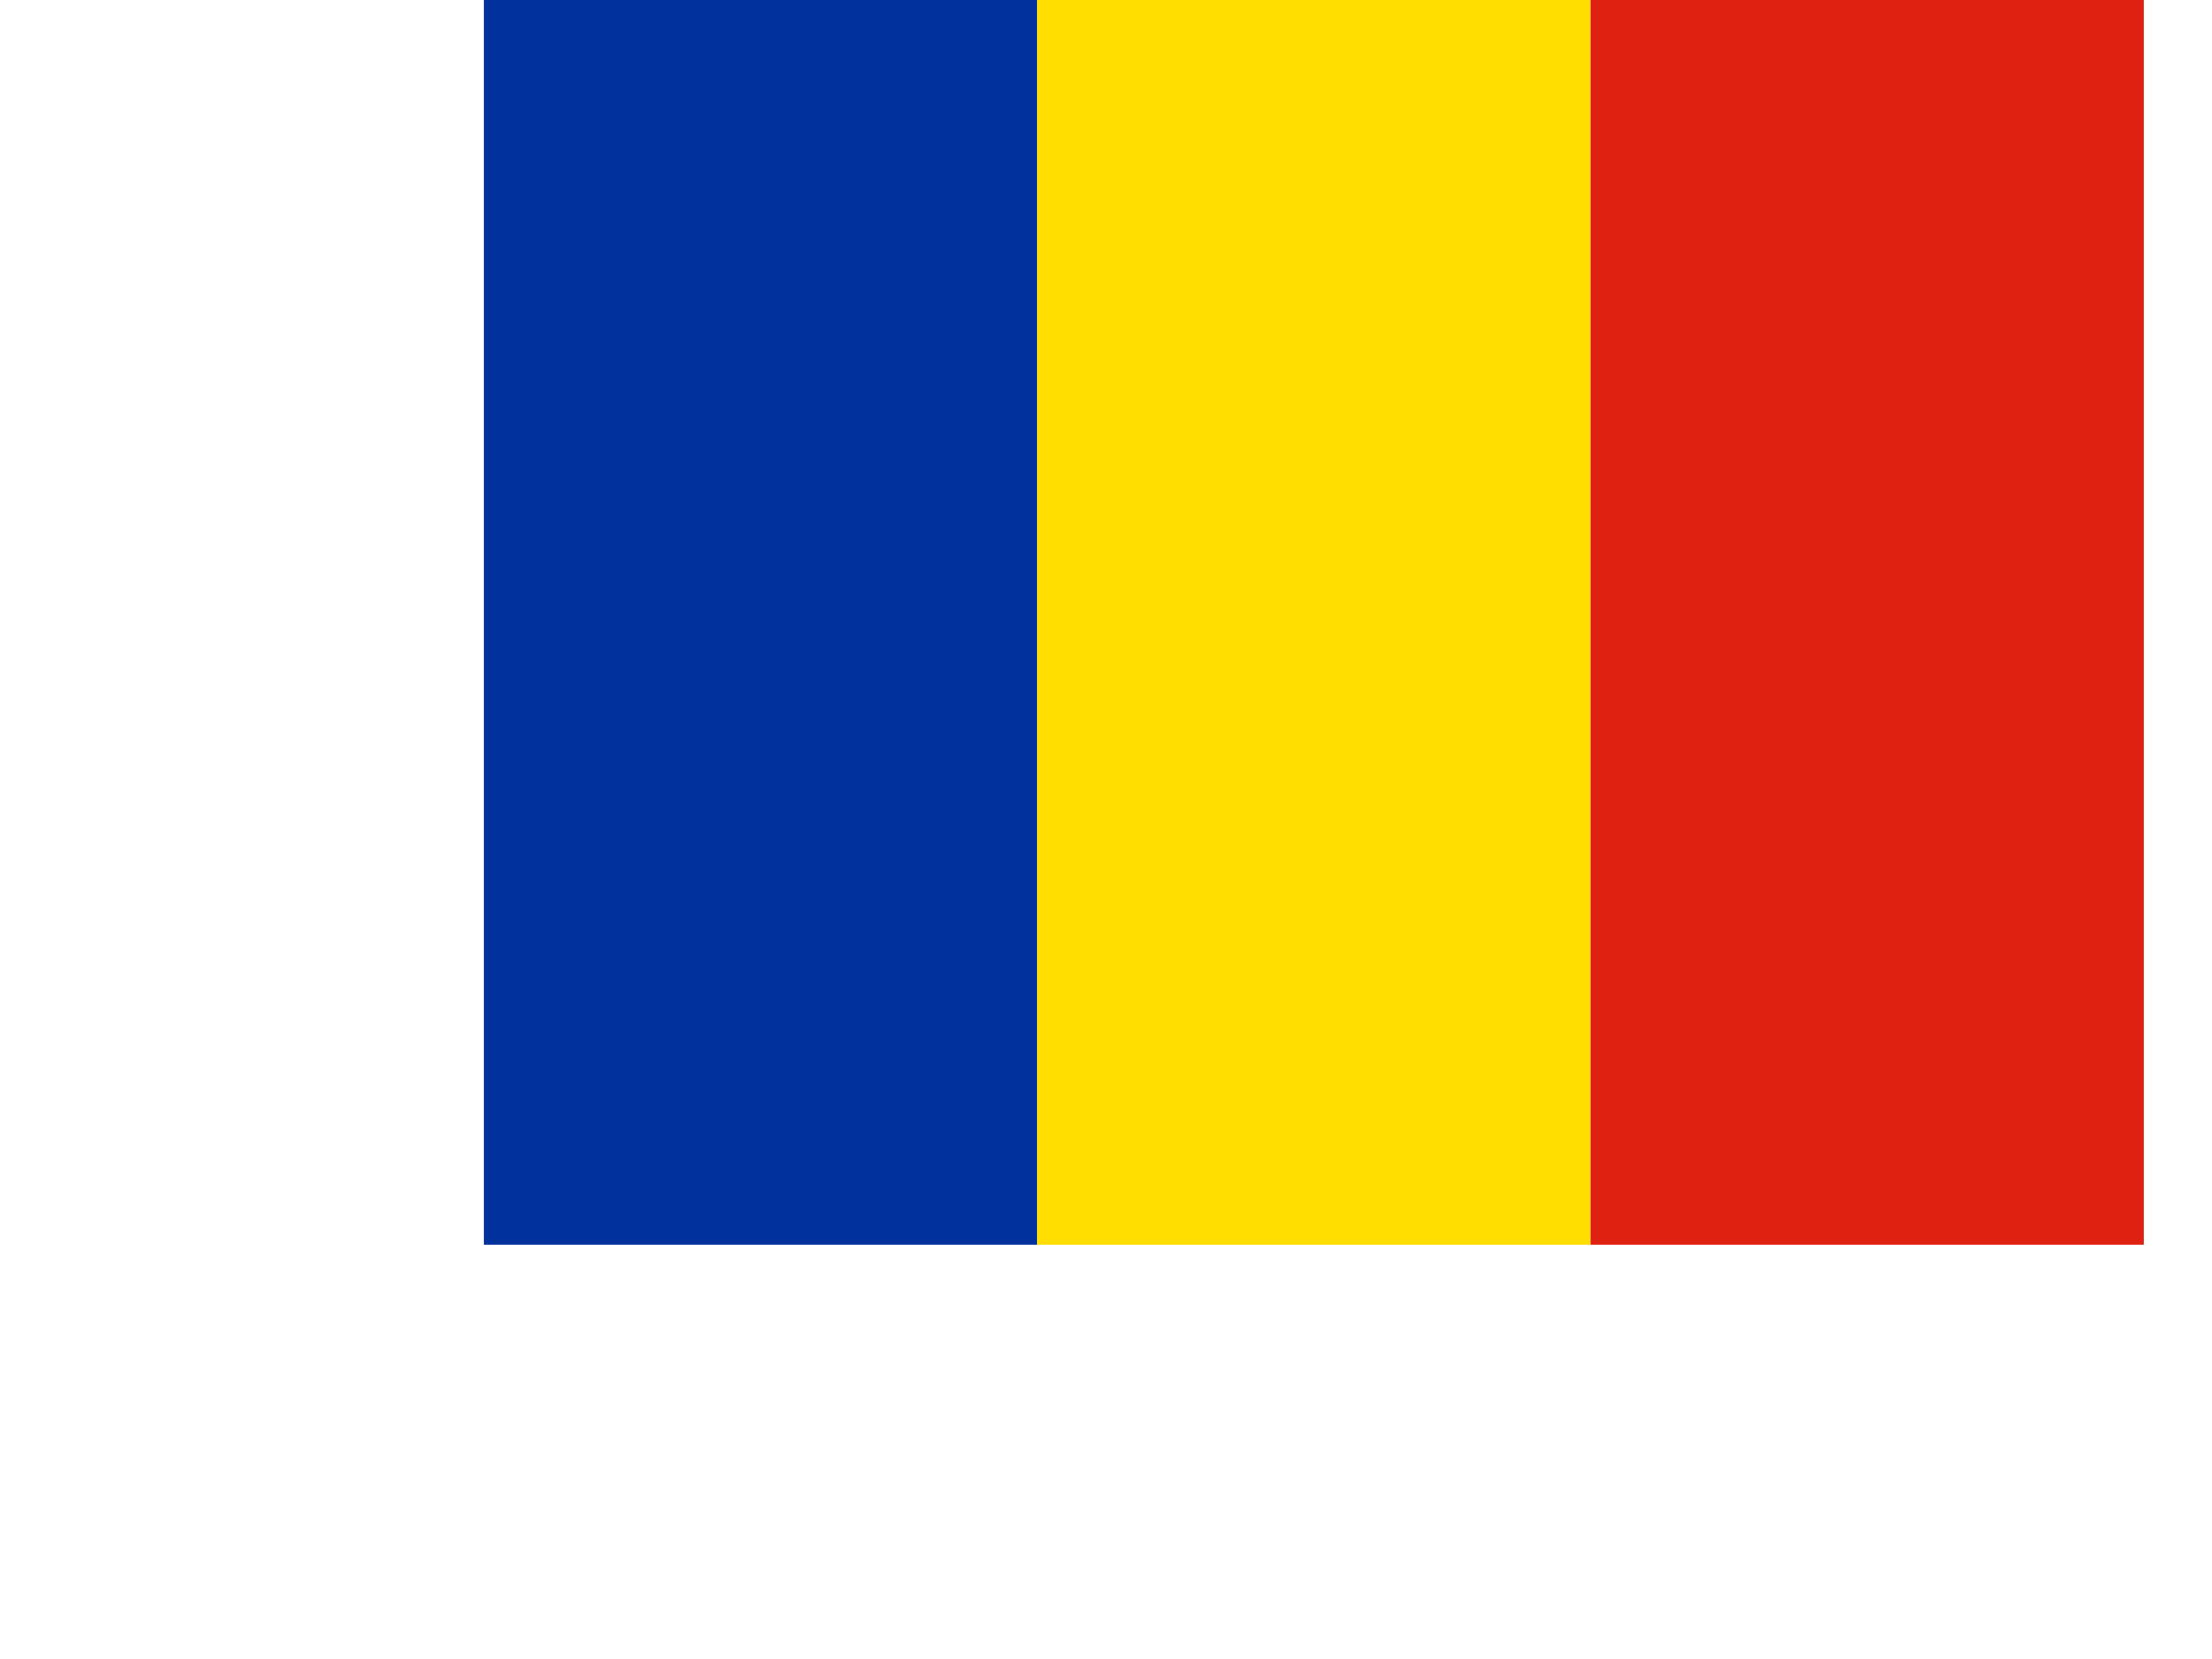 <?xml version="1.0" encoding="UTF-8" standalone="no"?>
<!-- Created with Sodipodi ("http://www.sodipodi.com/") -->
<!-- /Creative Commons Public Domain -->
<!--
<rdf:RDF xmlns="http://web.resource.org/cc/"
   xmlns:dc="http://purl.org/dc/elements/1.1/"
   xmlns:rdf="http://www.w3.org/1999/02/22-rdf-syntax-ns#">
<Work rdf:about="">
  <dc:title>New Zealand, Australia, United Kingdom, United States,
Bosnia and Herzegovina, Azerbaijan, Armenia, Bahamas, Belgium, Benin,
Bulgaria, Estonia, Finland, Gabon, Gambia, Germany, Greece, Greenland,
Guinea, Honduras, Israel, Jamaica, Jordan, and Romania Flags</dc:title>
  <dc:rights><Agent>
     <dc:title>Daniel McRae</dc:title>
  </Agent></dc:rights>
  <license rdf:resource="http://web.resource.org/cc/PublicDomain" />
</Work>

<License rdf:about="http://web.resource.org/cc/PublicDomain">
  <permits rdf:resource="http://web.resource.org/cc/Reproduction" />
  <permits rdf:resource="http://web.resource.org/cc/Distribution" />
  <permits rdf:resource="http://web.resource.org/cc/DerivativeWorks" />
</License>
</rdf:RDF>
-->
<svg id="svg548" xmlns:rdf="http://www.w3.org/1999/02/22-rdf-syntax-ns#" xmlns="http://www.w3.org/2000/svg" viewBox="0 0 480 640" height="480" width="640" version="1.1" xmlns:cc="http://creativecommons.org/ns#" xmlns:dc="http://purl.org/dc/elements/1.1/">
 <g id="flag" transform="scale(.641 .721)">
  <g id="g555" fill-rule="evenodd" stroke-width="1pt" transform="scale(8.325)">
   <rect id="rect551" height="80" width="40" y="0" x="0" fill="#00319c"/>
   <rect id="rect552" height="80" width="40" y="0" x="40" fill="#ffde00"/>
   <rect id="rect553" height="80" width="40" y="0" x="80" fill="#de2110"/>
  </g>
 </g>
</svg>
